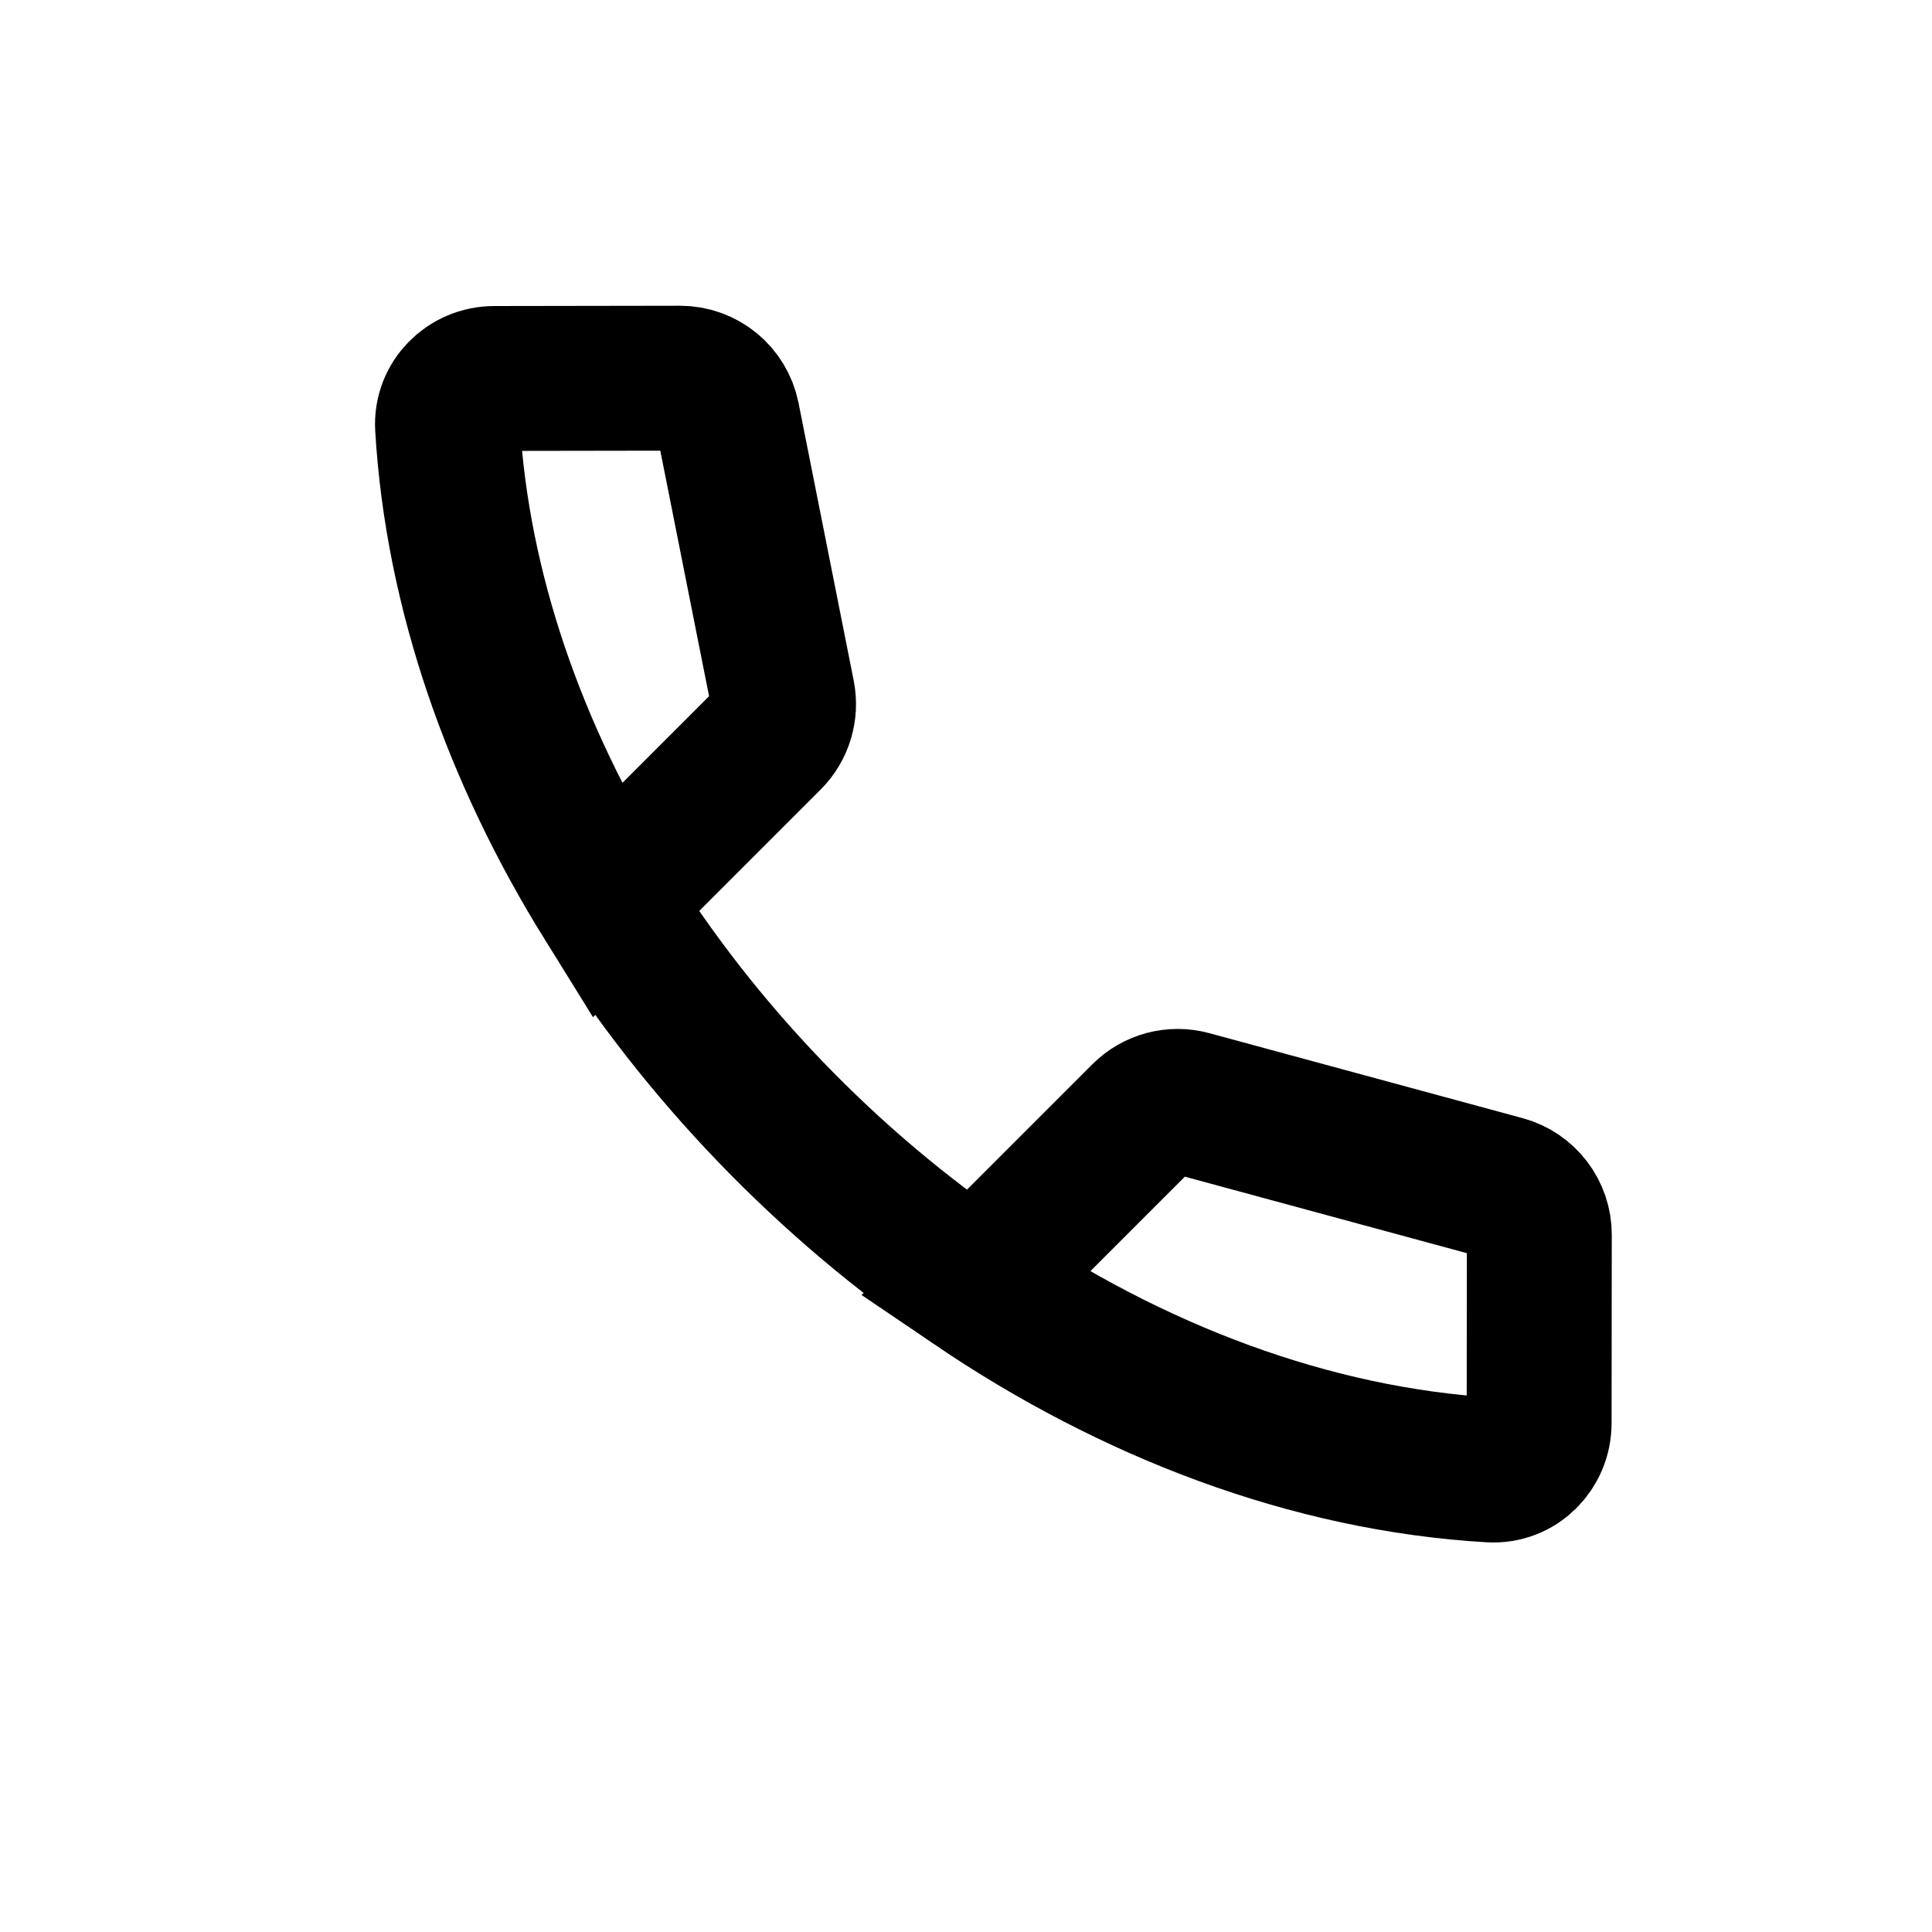 <svg width="20" height="20" viewBox="0 0 20 20" fill="none" xmlns="http://www.w3.org/2000/svg">
<path d="M6.277 9.331C5.333 7.811 4.734 6.122 4.633 4.418C4.617 4.142 4.842 3.918 5.118 3.918L7.04 3.915C7.279 3.915 7.484 4.083 7.531 4.318L8.102 7.192C8.134 7.356 8.083 7.525 7.965 7.643L6.277 9.331ZM6.277 9.331C7.243 10.886 8.57 12.263 10.091 13.295M10.091 13.295C11.717 14.399 13.566 15.108 15.433 15.217C15.708 15.233 15.932 15.009 15.933 14.733L15.935 12.783C15.936 12.557 15.784 12.358 15.566 12.299L12.322 11.419C12.149 11.372 11.965 11.421 11.838 11.548L10.091 13.295Z" stroke="black" stroke-width="1.5"/>
</svg>
